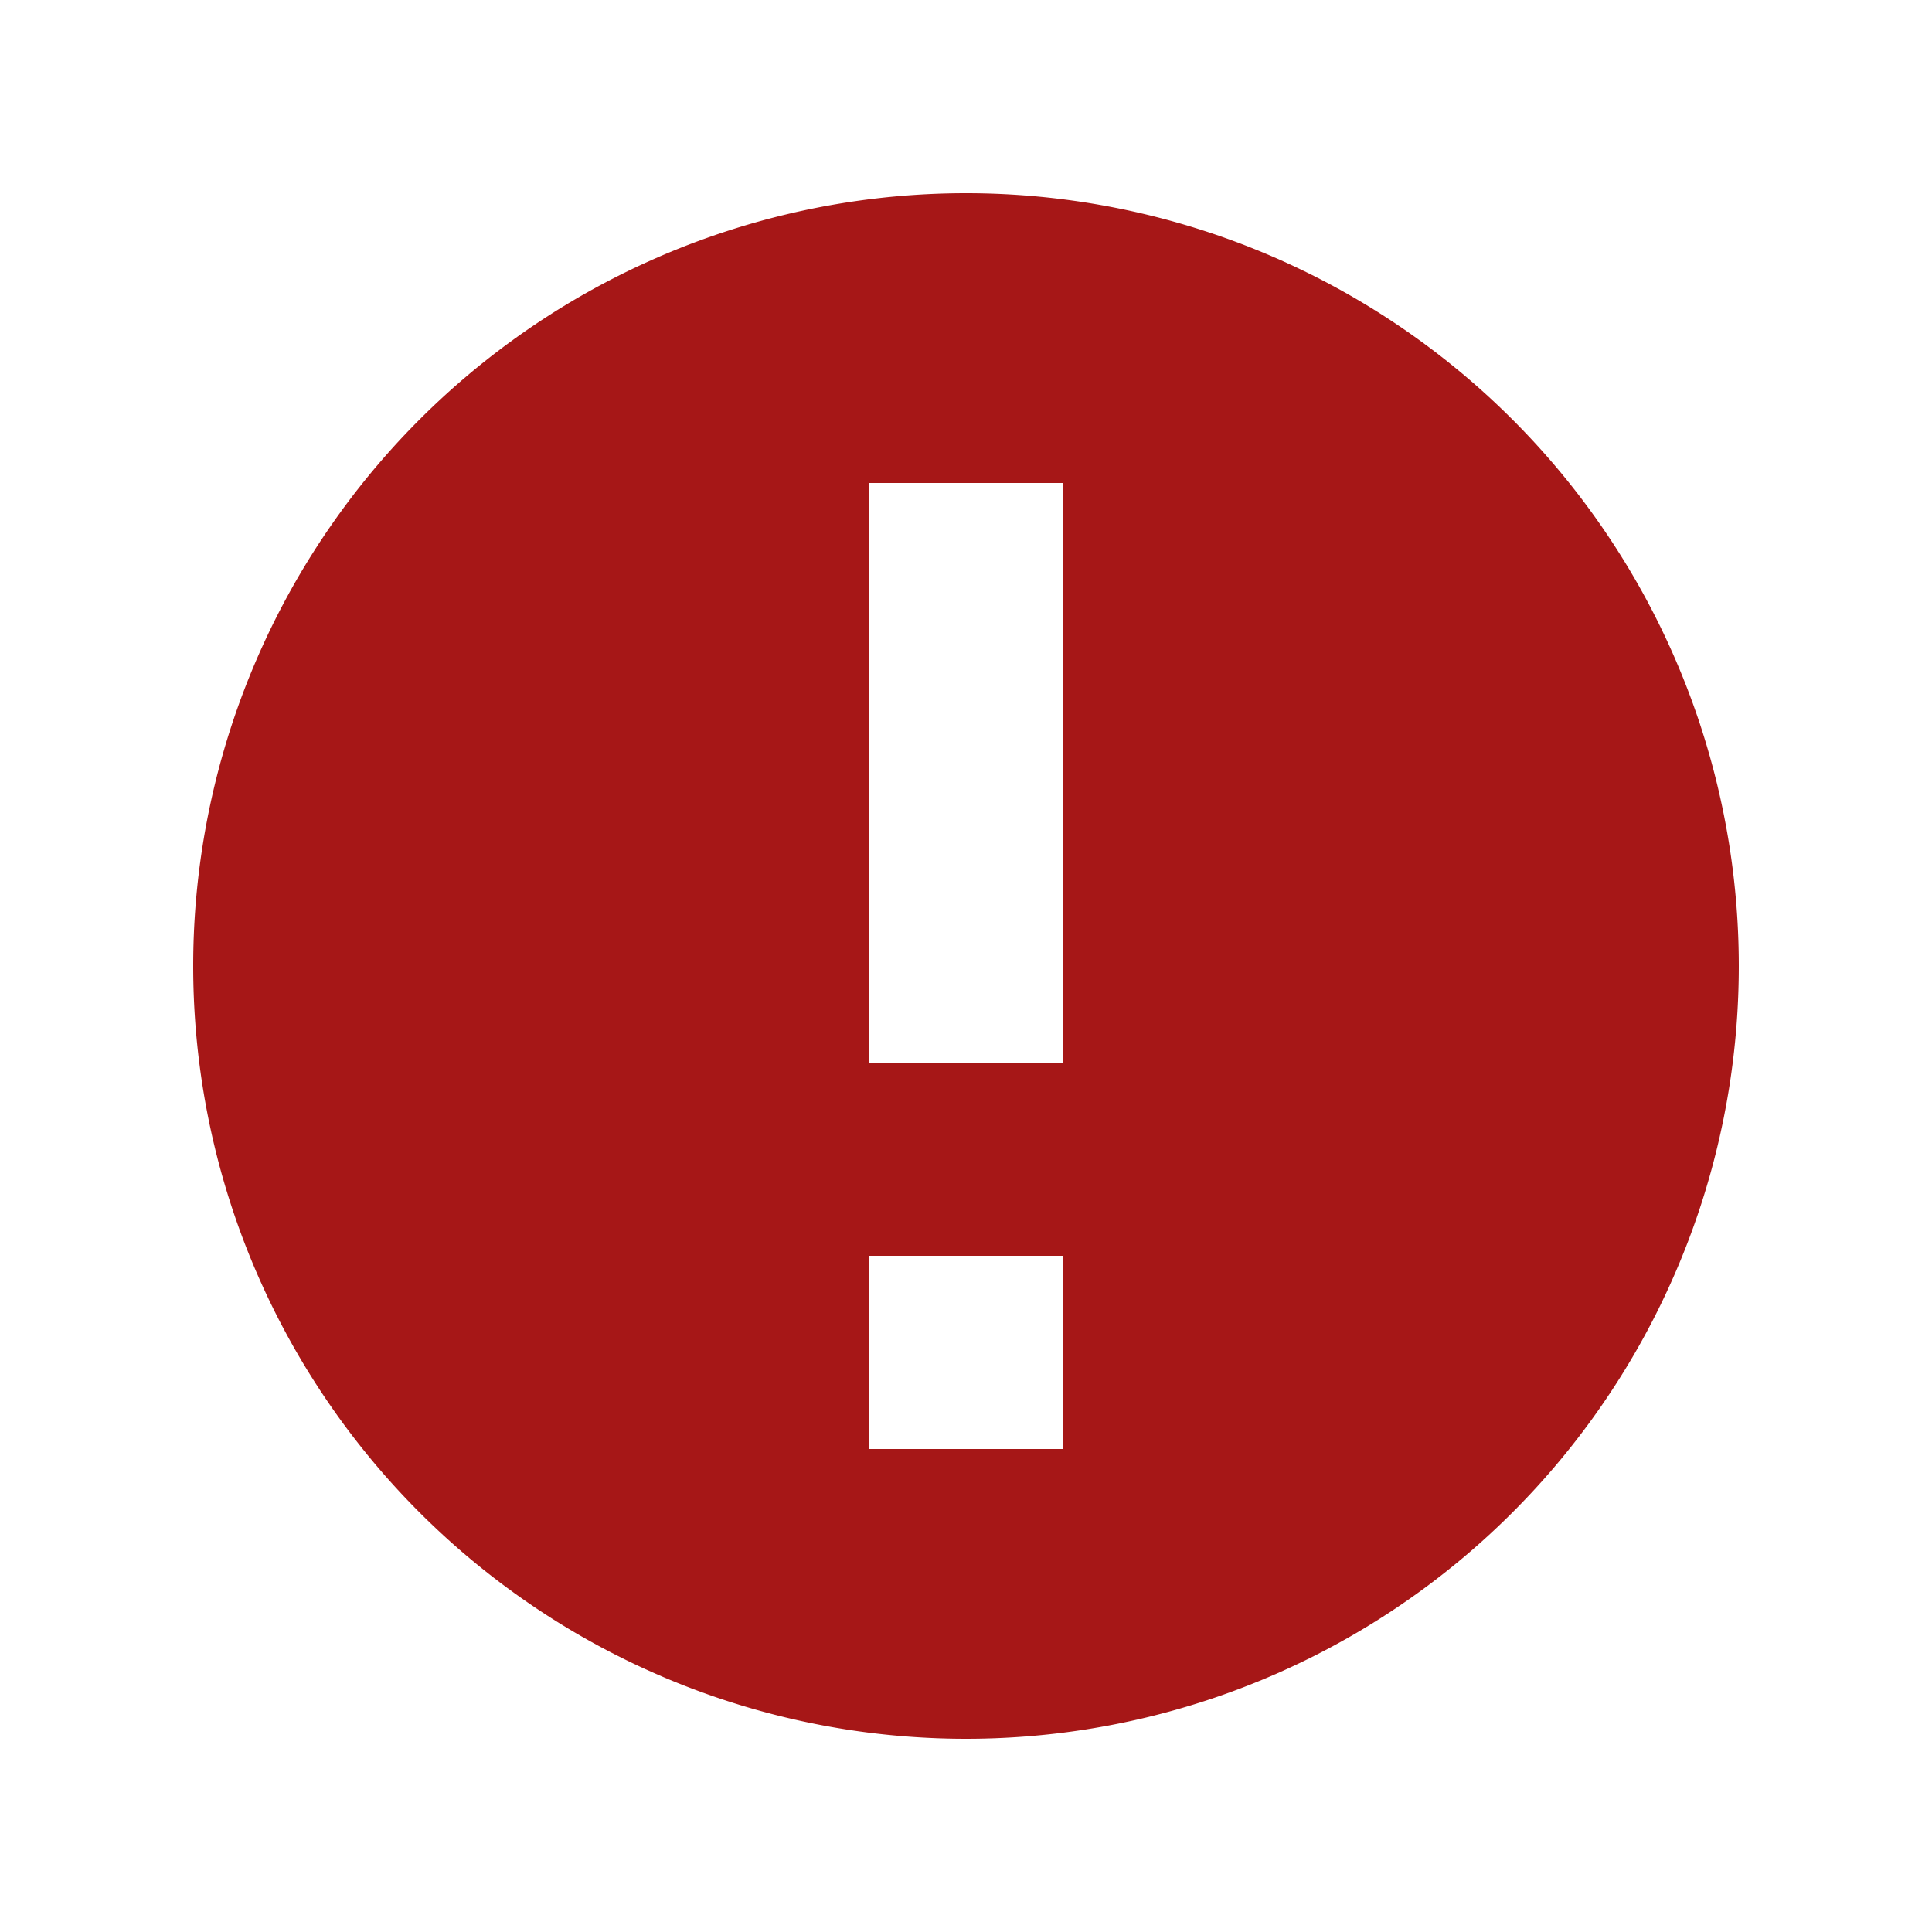 <svg width="20" height="20" fill="none" xmlns="http://www.w3.org/2000/svg"><path fill-rule="evenodd" clip-rule="evenodd" d="M2 10a8 8 0 1 1 16 0 8 8 0 0 1-16 0Zm7 1V5h2v6H9Zm0 2v2h2v-2H9Z" fill="#A61717"/></svg>